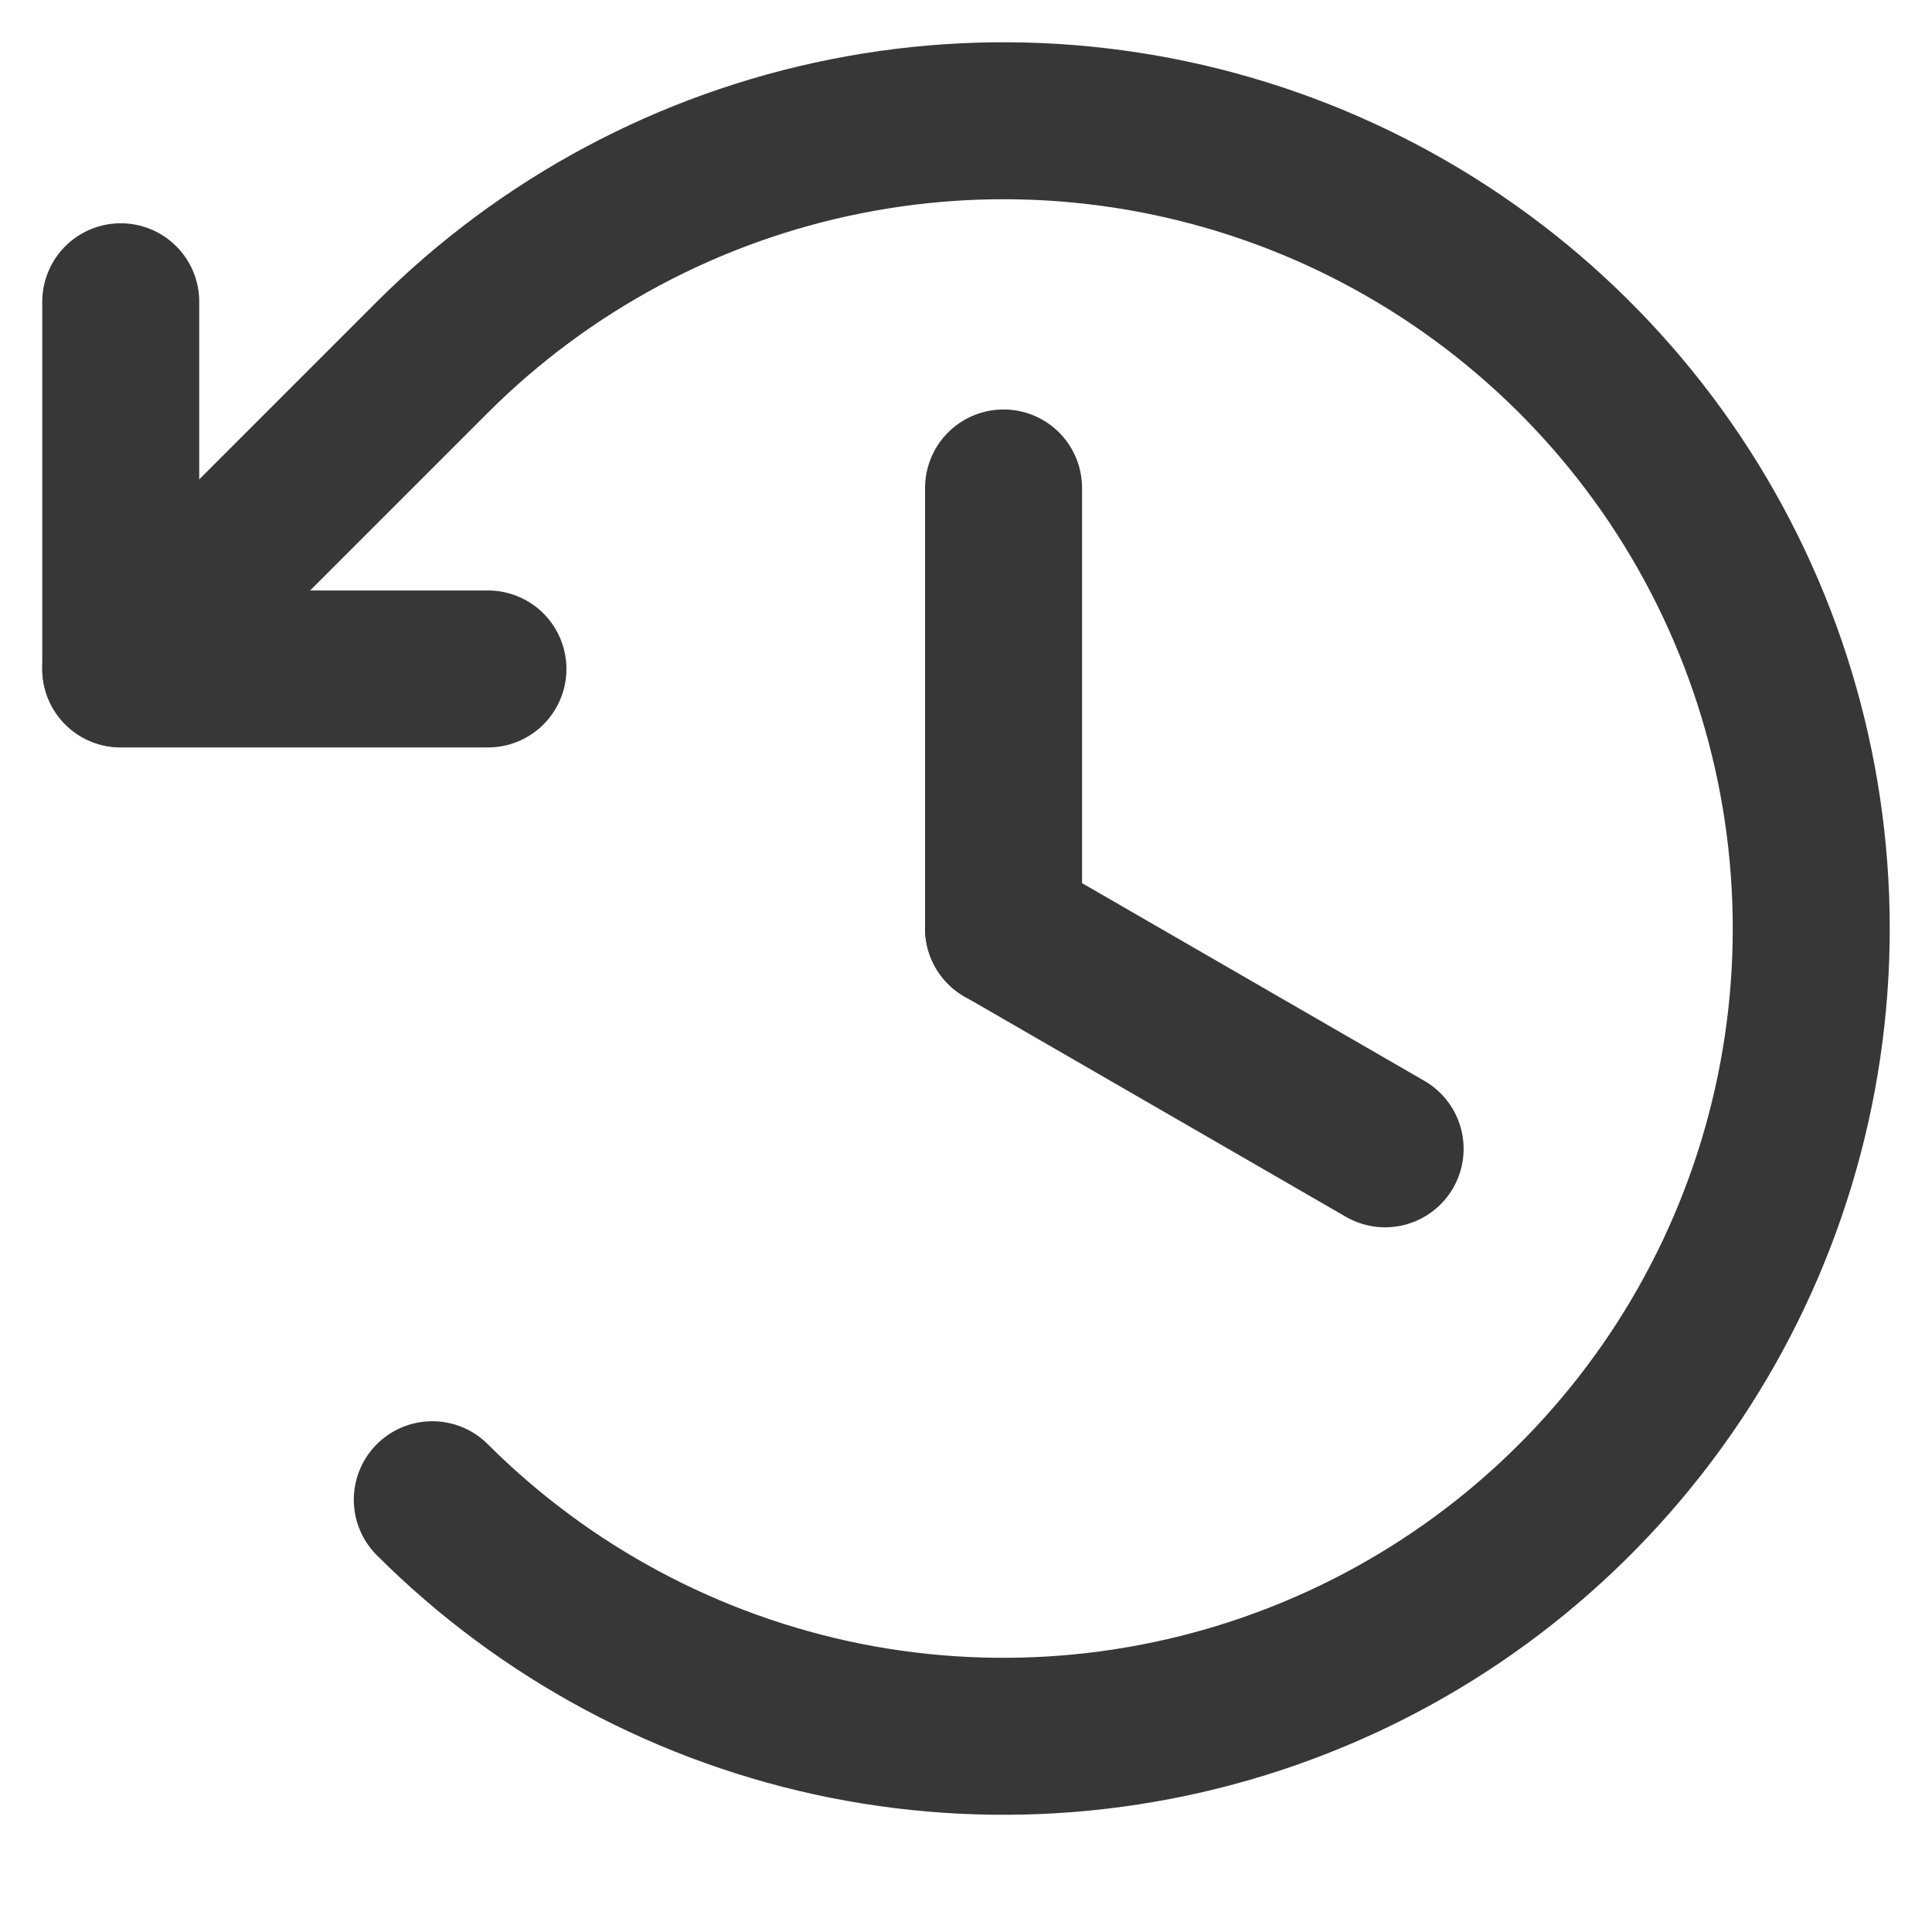 <svg width="16" height="16" viewBox="0 0 16 16" fill="none" xmlns="http://www.w3.org/2000/svg">
<path d="M8.311 4.041V7.69" stroke="#373737" stroke-width="1.3" stroke-linecap="round" stroke-linejoin="round"/>
<path d="M11.471 9.514L8.311 7.689" stroke="#373737" stroke-width="1.3" stroke-linecap="round" stroke-linejoin="round"/>
<path d="M4.041 5.54H1V2.499" stroke="#373737" stroke-width="1.3" stroke-linecap="round" stroke-linejoin="round"/>
<path d="M3.58 12.42C4.516 13.355 5.708 13.992 7.005 14.251C8.303 14.509 9.648 14.376 10.87 13.87C12.093 13.364 13.137 12.506 13.873 11.406C14.608 10.306 15 9.013 15 7.69C15 6.367 14.608 5.073 13.873 3.973C13.137 2.873 12.093 2.016 10.87 1.509C9.648 1.003 8.303 0.87 7.005 1.129C5.708 1.387 4.516 2.024 3.58 2.959L1 5.539" stroke="#373737" stroke-width="1.3" stroke-linecap="round" stroke-linejoin="round"/>
</svg>
